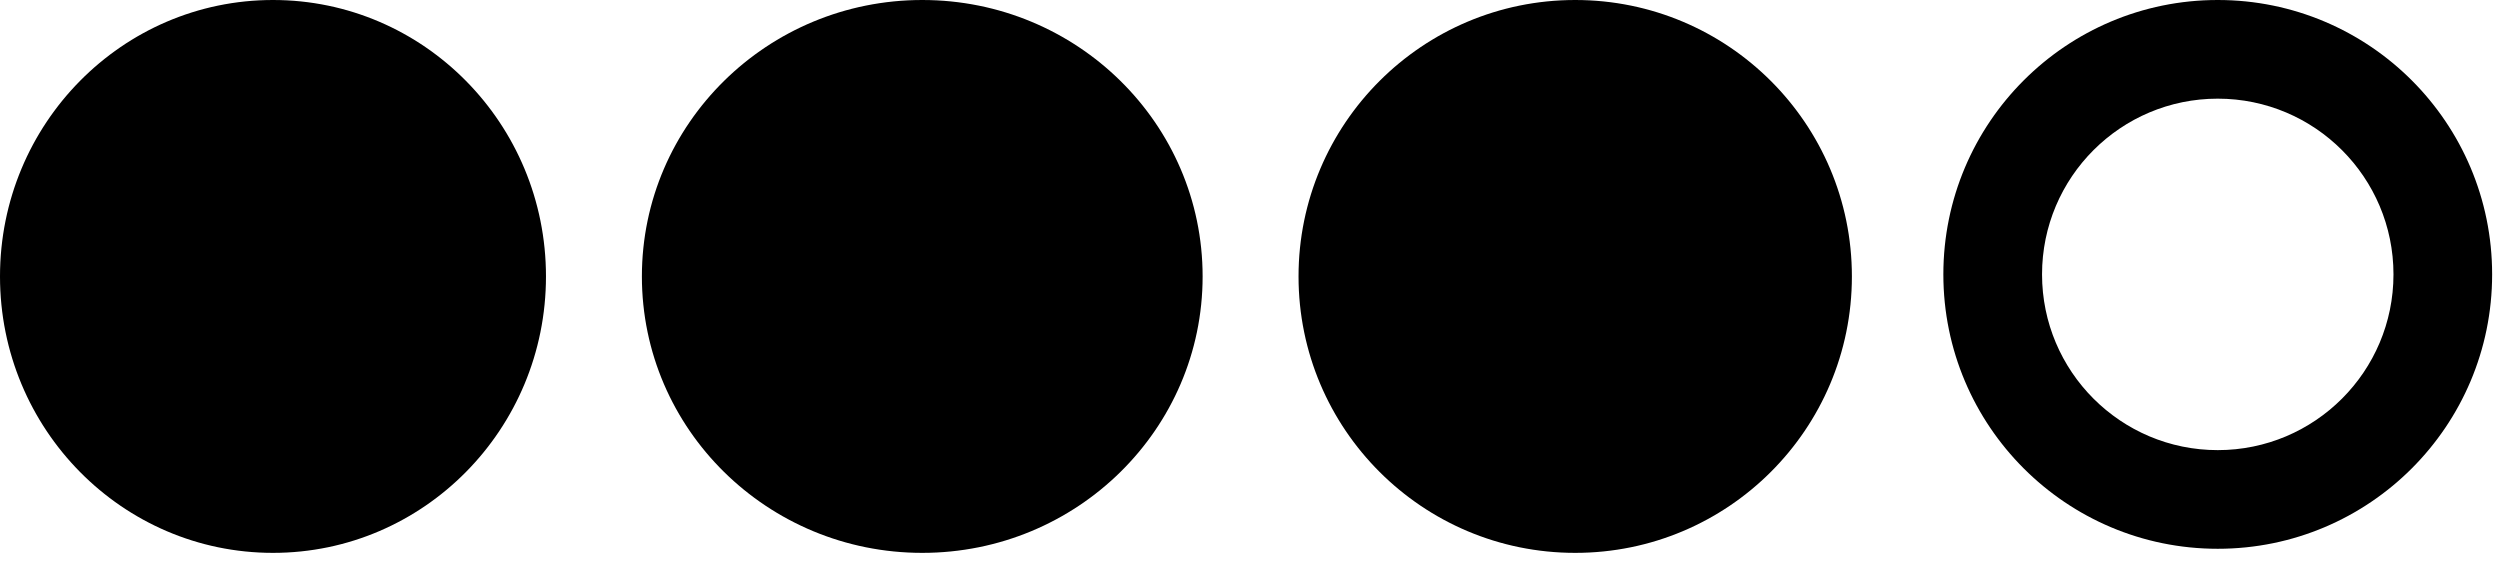 <svg width="82" height="19" viewBox="0 0 82 19" fill="none" xmlns="http://www.w3.org/2000/svg">
<path d="M8.954 18.134C13.899 18.134 17.908 14.075 17.908 9.067C17.908 4.059 13.899 0 8.954 0C4.009 0 0 4.059 0 9.067C0 14.075 4.009 18.134 8.954 18.134Z" fill="black"/>
<path d="M30.25 18.134C35.329 18.134 39.446 14.075 39.446 9.067C39.446 4.059 35.329 0 30.25 0C25.171 0 21.054 4.059 21.054 9.067C21.054 14.075 25.171 18.134 30.25 18.134Z" fill="black"/>
<path d="M51.667 18.134C56.679 18.134 60.742 14.075 60.742 9.067C60.742 4.059 56.679 0 51.667 0C46.655 0 42.592 4.059 42.592 9.067C42.592 14.075 46.655 18.134 51.667 18.134Z" fill="black"/>
<path d="M81.742 9C81.742 13.971 77.713 18 72.742 18C67.772 18 63.742 13.971 63.742 9C63.742 4.029 67.772 0 72.742 0C77.713 0 81.742 4.029 81.742 9ZM66.979 9C66.979 12.183 69.559 14.764 72.742 14.764C75.925 14.764 78.506 12.183 78.506 9C78.506 5.817 75.925 3.236 72.742 3.236C69.559 3.236 66.979 5.817 66.979 9Z" fill="black"/>
</svg>

